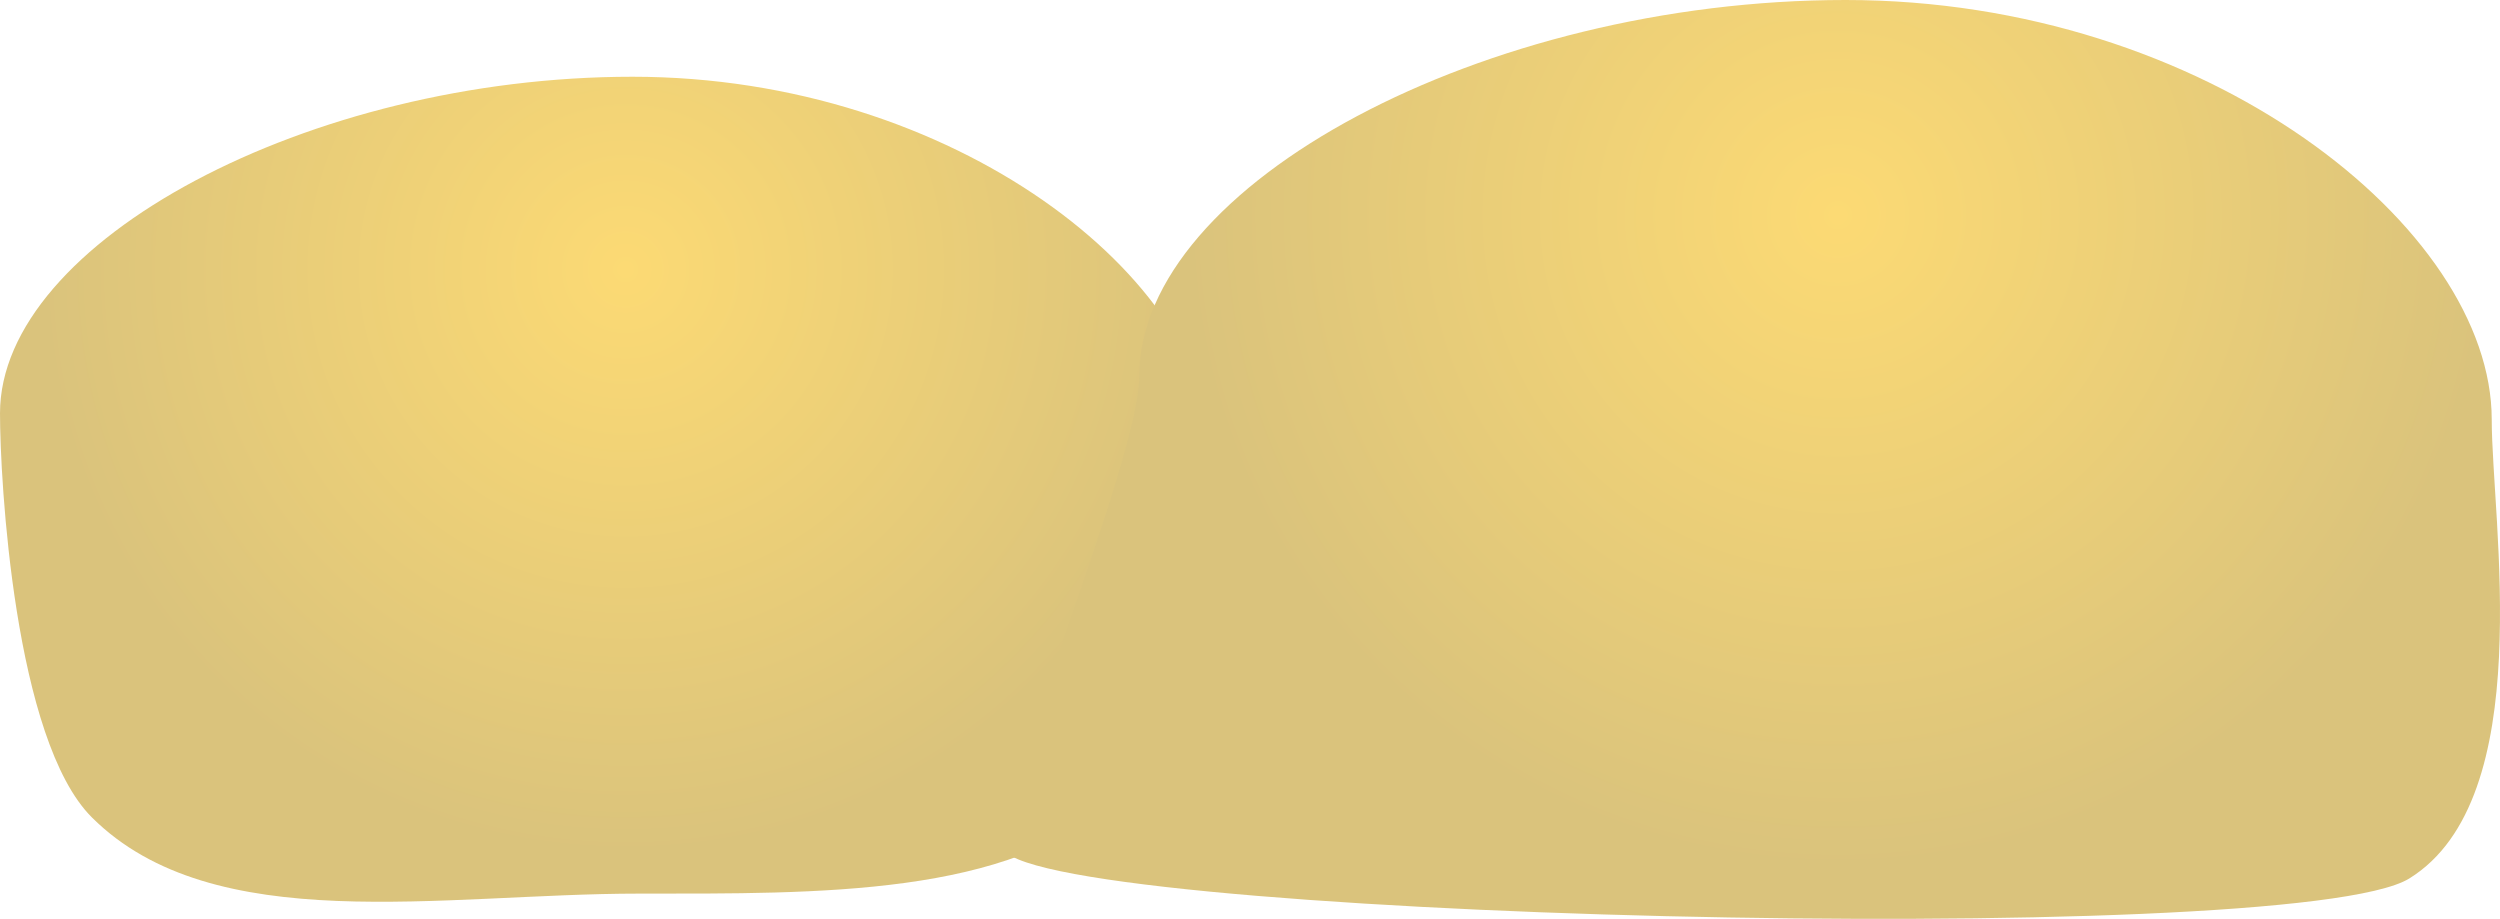 <svg version="1.1" xmlns="http://www.w3.org/2000/svg" xmlns:xlink="http://www.w3.org/1999/xlink" width="574.414" height="211.119" viewBox="0,0,574.414,211.119"><defs><radialGradient cx="90.254" cy="238.559" r="134.498" gradientUnits="userSpaceOnUse" id="color-1"><stop offset="0" stop-color="#fcda74"/><stop offset="1" stop-color="#dac37c"/></radialGradient><radialGradient cx="368.803" cy="226.093" r="150.189" gradientUnits="userSpaceOnUse" id="color-2"><stop offset="0" stop-color="#fcda74"/><stop offset="1" stop-color="#dac37c"/></radialGradient></defs><g transform="translate(53.52,-176.631)"><g data-paper-data="{&quot;isPaintingLayer&quot;:true}" fill-rule="nonzero" stroke="none" stroke-width="0" stroke-linecap="butt" stroke-linejoin="miter" stroke-miterlimit="10" stroke-dasharray="" stroke-dashoffset="0" style="mix-blend-mode: normal"><path d="M202.407,360.345c-23.821,22.225 -67.639,21.607 -109.061,21.607c-45.343,0 -97.784,10.328 -125.738,-17.493c-17.841,-17.755 -21.127,-77.522 -21.127,-92.868c0,-39.39 71.038,-77.327 145.32,-77.327c74.281,0 132.952,46.947 132.952,86.336c0,17.424 -3.448,62.114 -22.345,79.744z" fill="url(#color-1)"/><path d="M518.993,273.04c0,23.138 10.766,87.055 -18.946,105.439c-26.771,16.564 -321.163,8.965 -323.302,-7.344c-1.456,-11.1 31.512,-88.762 31.512,-108.155c0,-43.985 79.326,-86.349 162.274,-86.349c82.947,0 148.463,52.424 148.463,96.409z" fill="url(#color-2)"/></g></g></svg>
